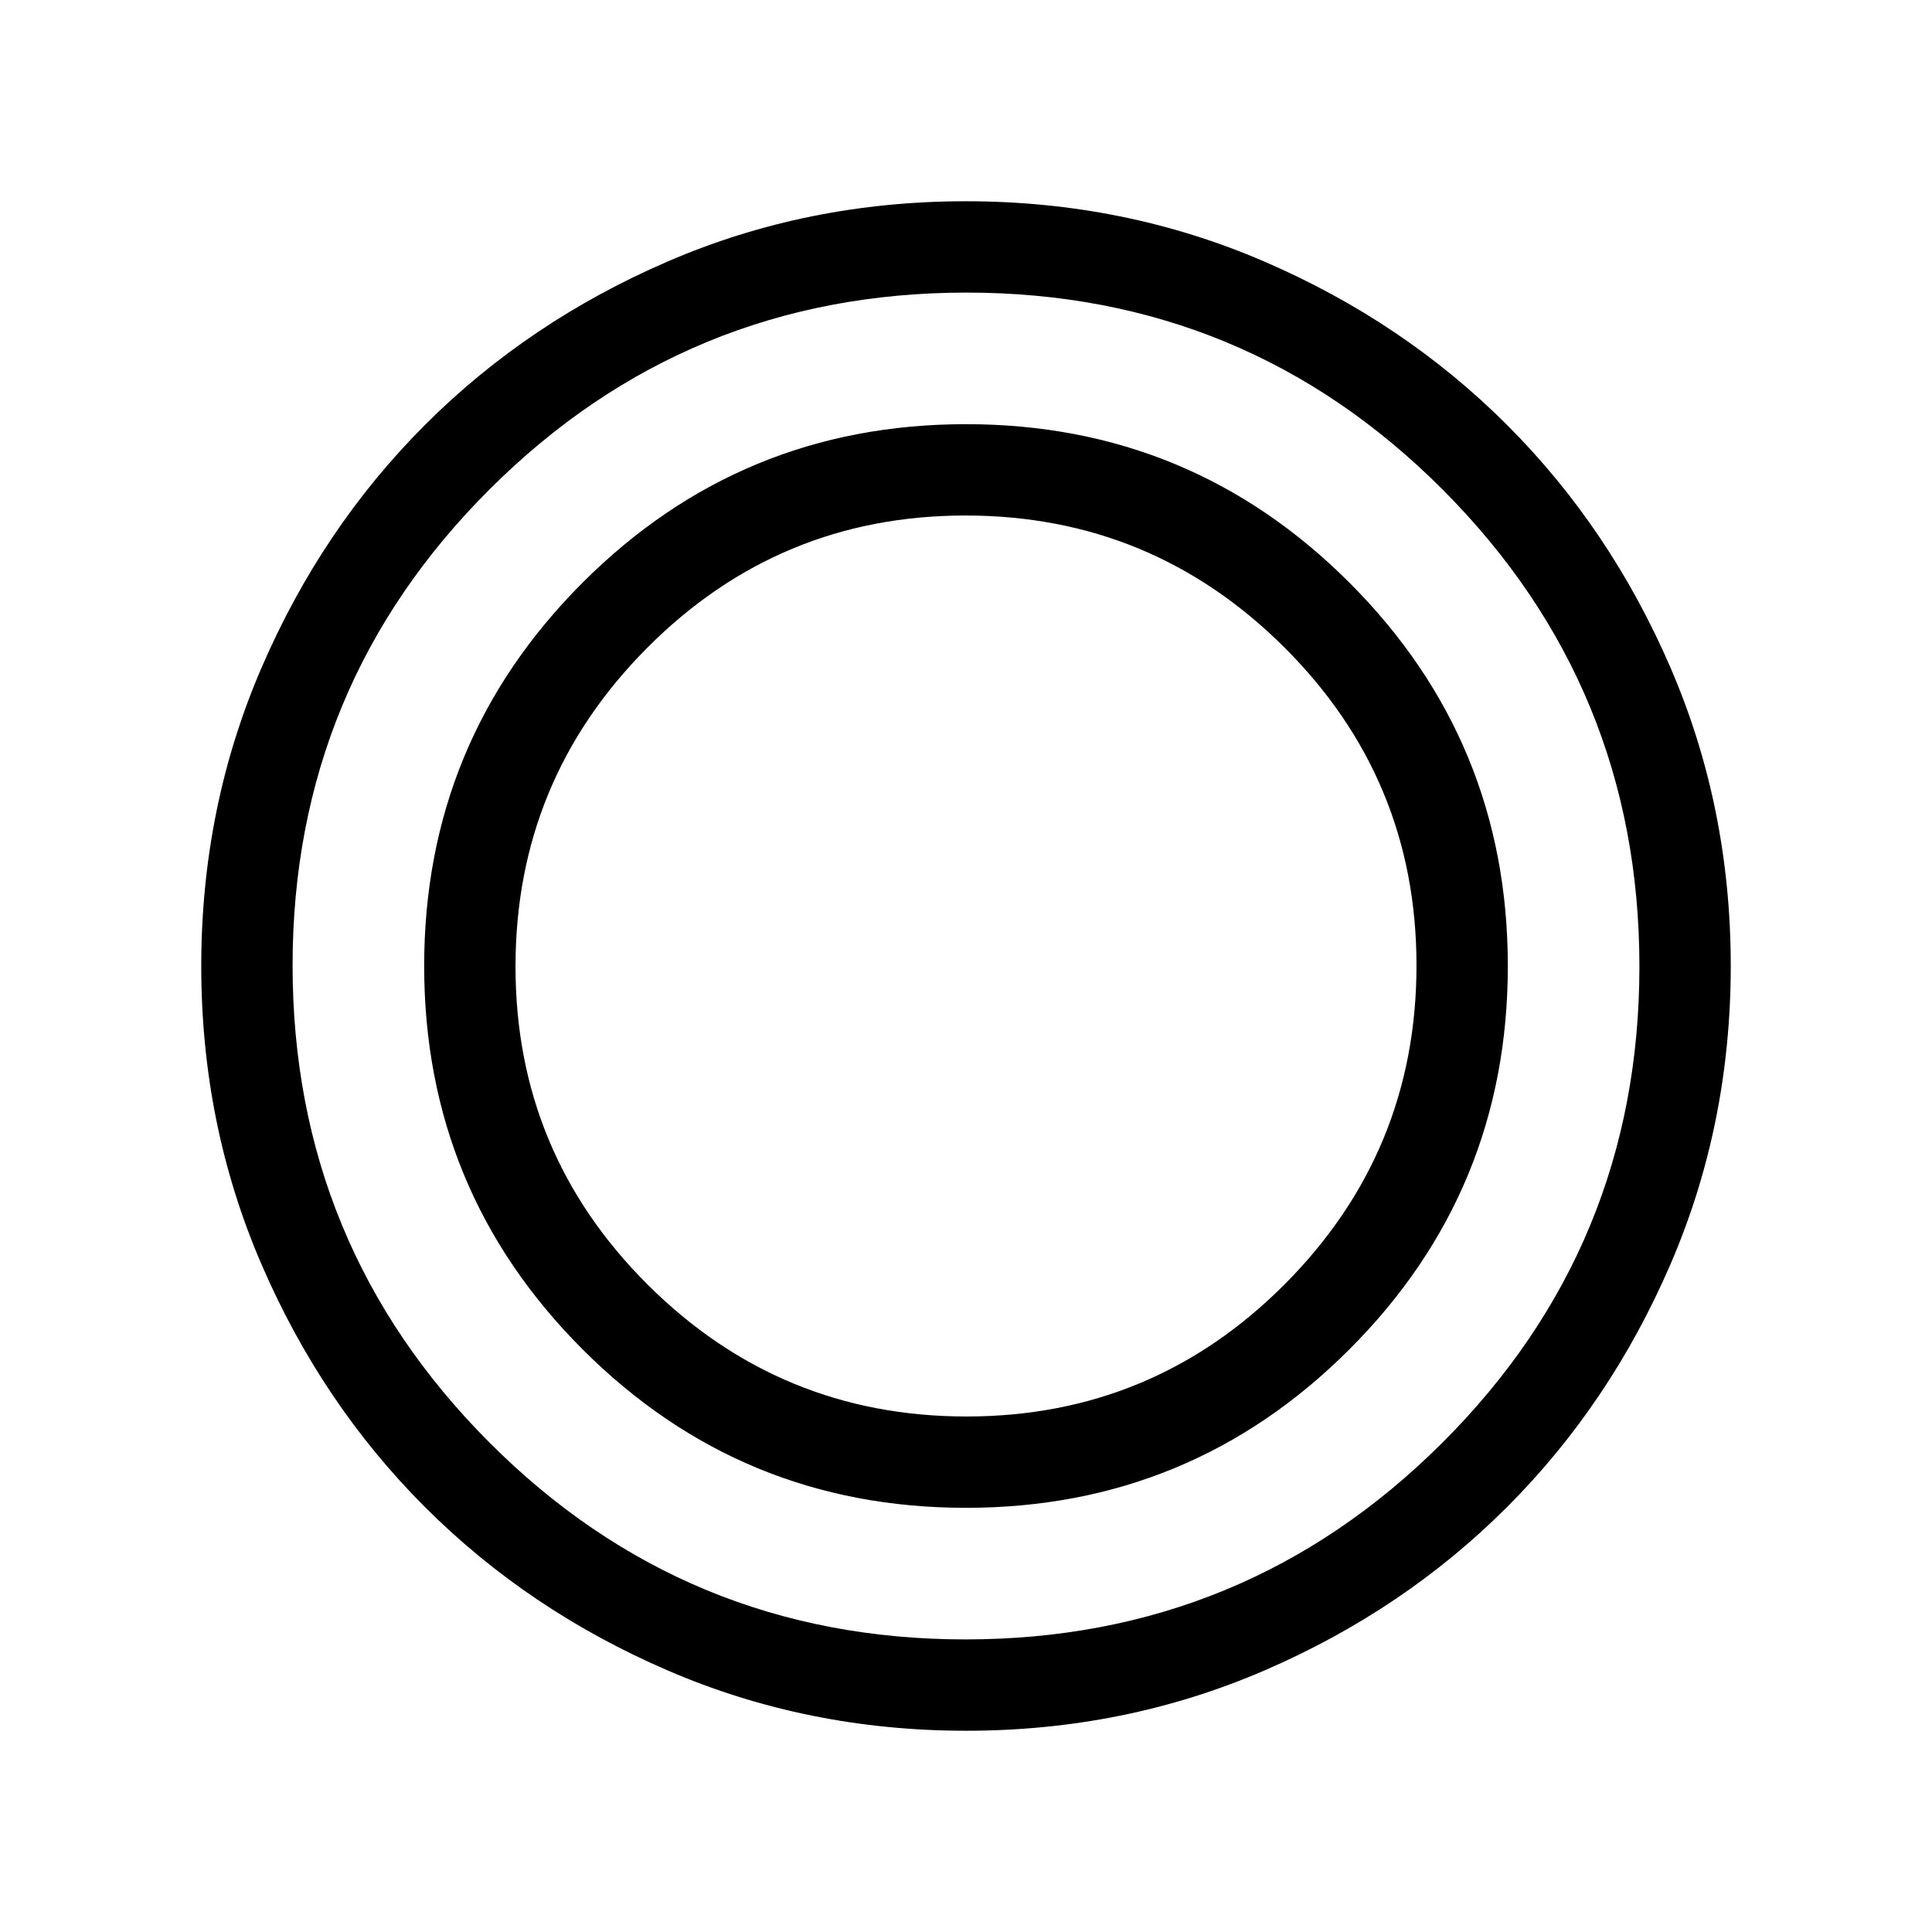 <svg xmlns="http://www.w3.org/2000/svg" width="48" height="48" viewBox="0 96 960 960"><path d="M480.067 955.999q-78.836 0-148.204-29.92-69.369-29.92-120.682-81.21-51.314-51.291-81.247-120.629-29.933-69.337-29.933-148.173t29.92-148.204q29.92-69.369 81.21-120.682 51.291-51.314 120.629-81.247 69.337-29.933 148.173-29.933t148.204 29.92q69.369 29.92 120.682 81.21 51.314 51.291 81.247 120.629 29.933 69.337 29.933 148.173t-29.92 148.204q-29.92 69.369-81.21 120.682-51.291 51.314-120.629 81.247-69.337 29.933-148.173 29.933Zm-.337-45.384q138.962 0 236.924-97.691 97.961-97.692 97.961-236.654t-97.691-236.924q-97.692-97.961-236.654-97.961t-236.924 97.691q-97.961 97.692-97.961 236.654t97.691 236.924q97.692 97.961 236.654 97.961Zm.27-65.385q-111.769 0-190.499-78.731Q210.77 687.769 210.77 576q0-111.769 78.731-190.499Q368.231 306.77 480 306.77q111.769 0 190.499 78.731Q749.23 464.231 749.23 576q0 111.769-78.731 190.499Q591.769 845.23 480 845.23Zm.266-45.384q92.657 0 158.119-65.727 65.461-65.727 65.461-158.385 0-92.657-65.727-158.119-65.727-65.461-158.385-65.461-92.657 0-158.119 65.727-65.461 65.727-65.461 158.385 0 92.657 65.727 158.119 65.727 65.461 158.385 65.461Z"/></svg>